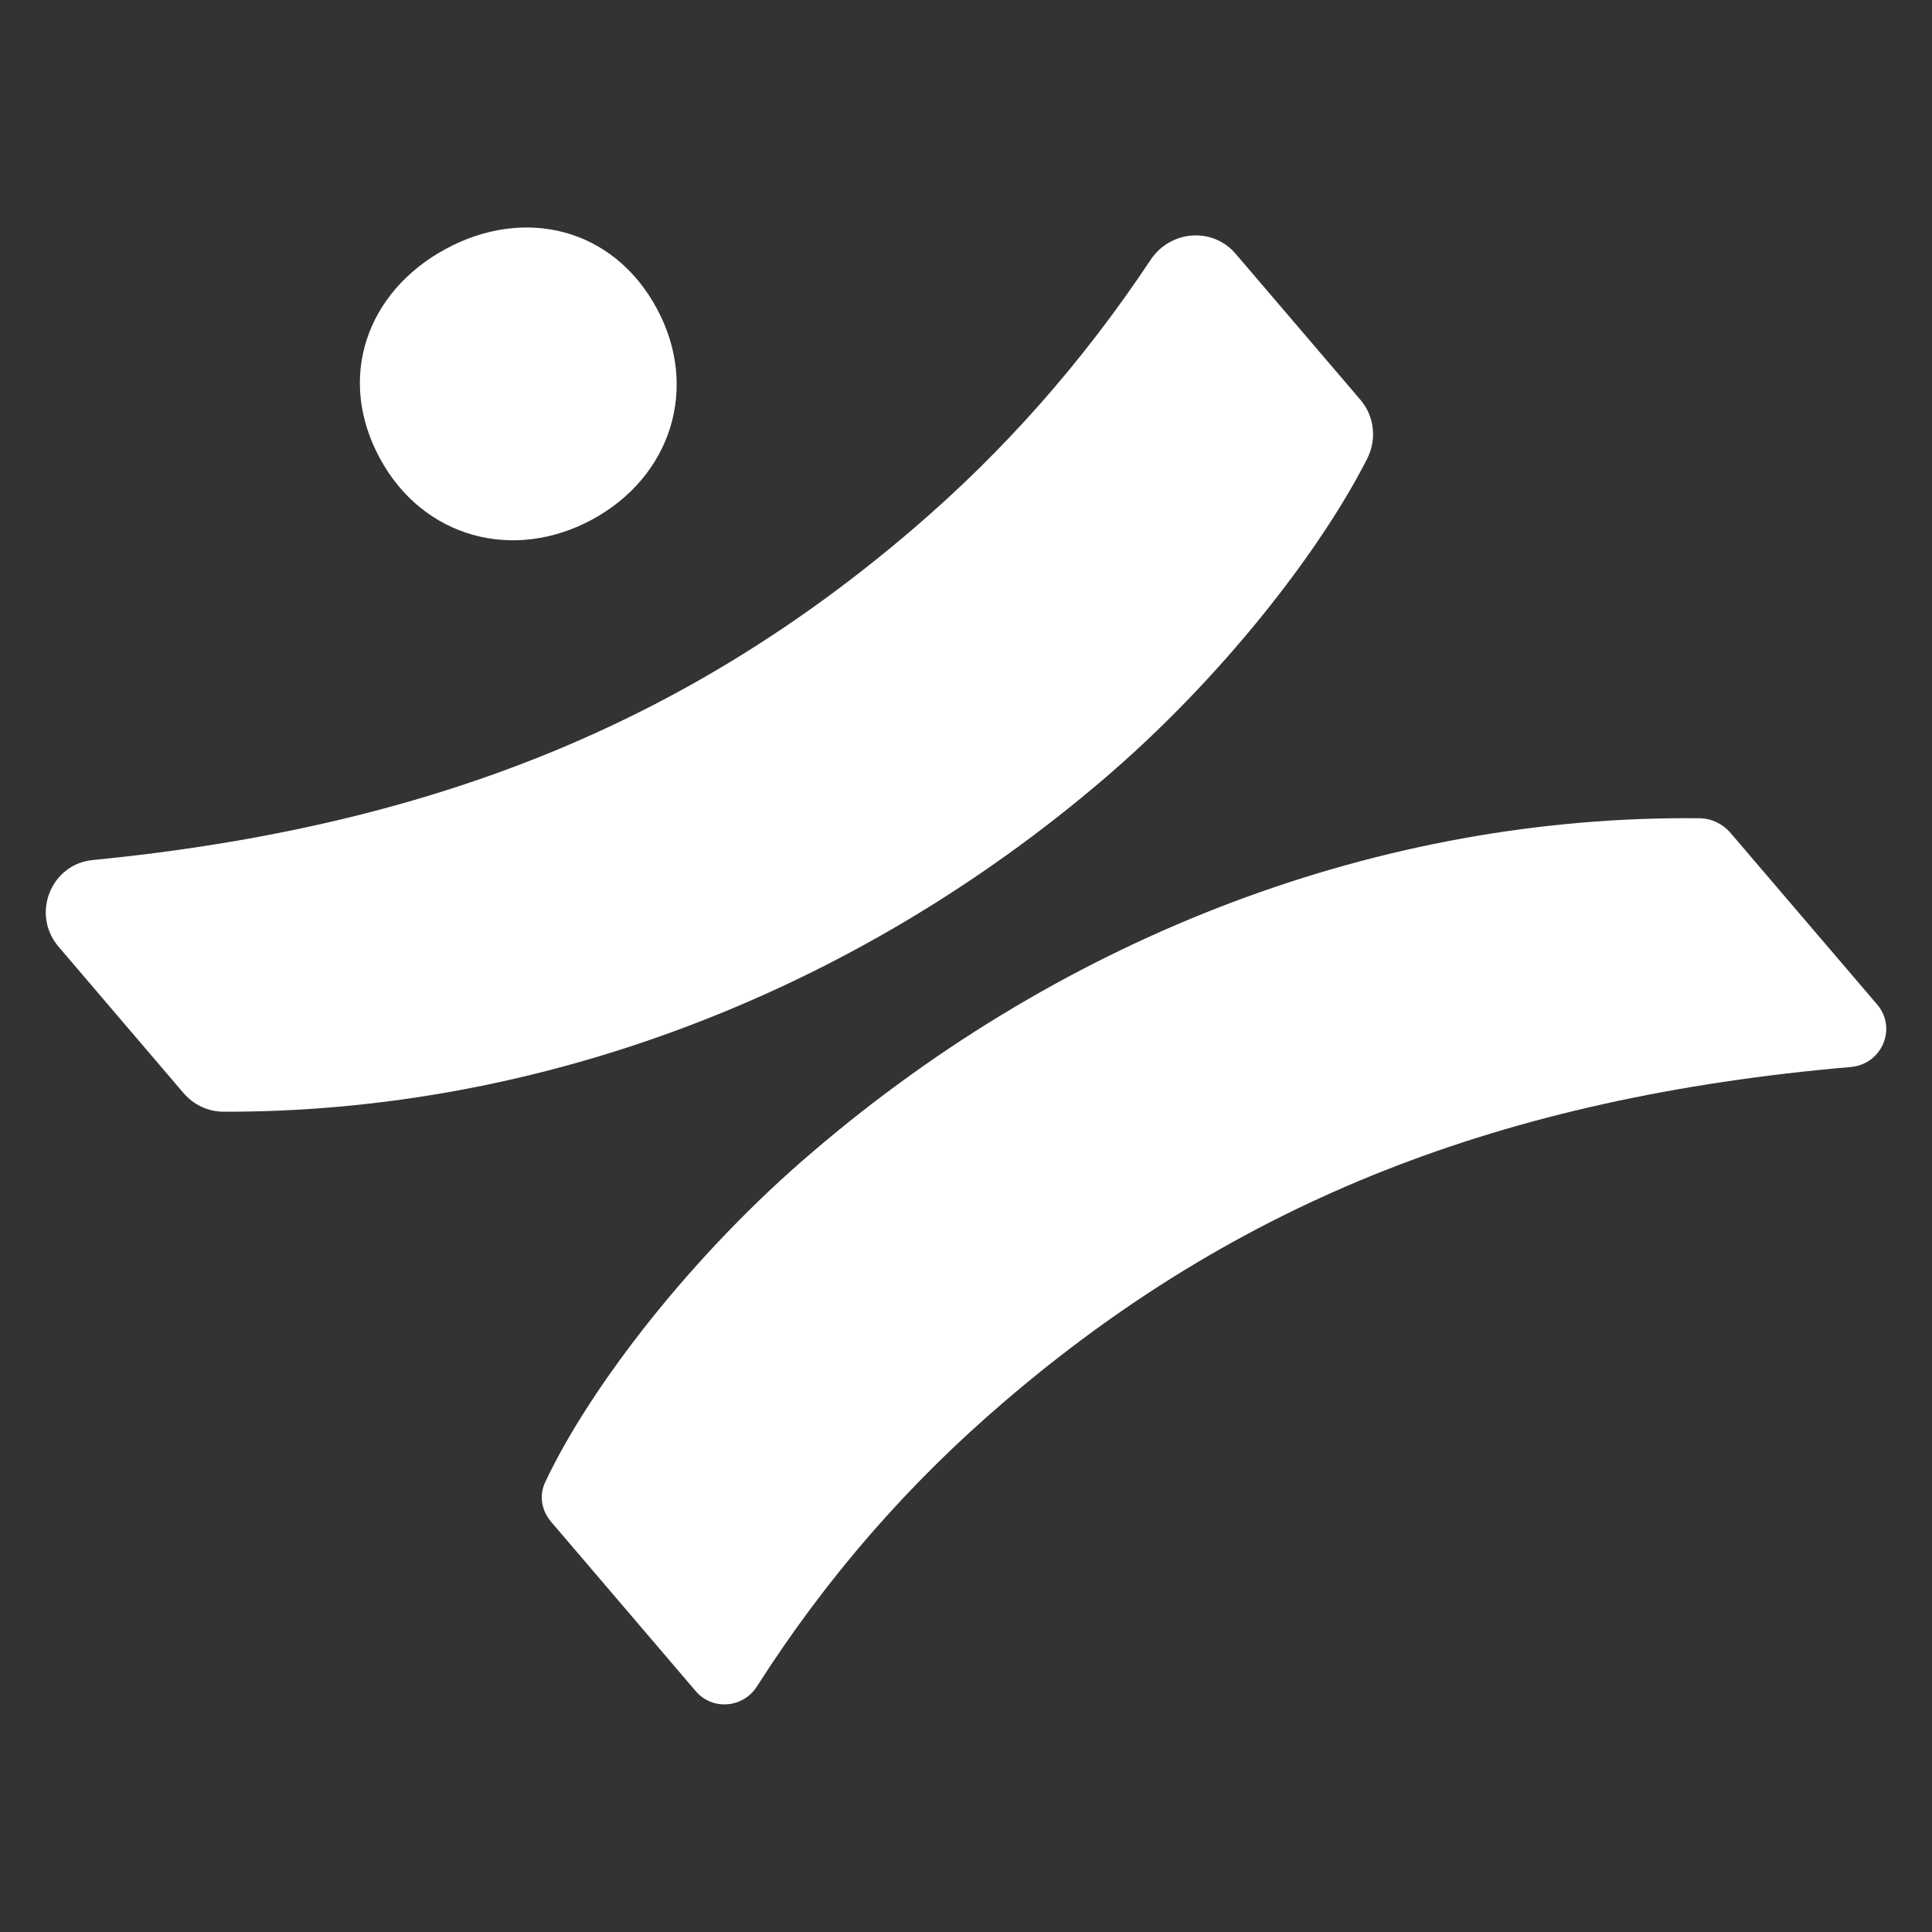 <?xml version="1.0" encoding="utf-8"?>
<!-- Generator: Adobe Illustrator 25.2.1, SVG Export Plug-In . SVG Version: 6.00 Build 0)  -->
<svg version="1.1" id="Layer_1" xmlns="http://www.w3.org/2000/svg" xmlns:xlink="http://www.w3.org/1999/xlink" x="0px" y="0px"
	 viewBox="0 0 201 201" style="enable-background:new 0 0 201 201;" xml:space="preserve">
<rect x="0" y="0" width="201" height="201" fill="#333333" stroke="none"/>
<style type="text/css">
	.st0{fill:#FFFFFF;}
</style>
<g>
	<g>
		<path class="st0" d="M95,55.02c9.39-8.03,17.58-17.28,24.67-27.93c2.03-3.14,6.48-3.52,8.89-0.68l12.98,15.19
			c1.45,1.7,1.72,4.09,0.7,6.12c-4.99,9.82-15.31,23-27.4,33.32c-26.14,22.35-58.75,34.69-91.52,34.62
			c-1.65,0.01-3.18-0.71-4.26-1.98L6.09,98.49c-2.89-3.39-0.78-8.63,3.61-9.02C44.84,86.02,71.46,75.2,95,55.02z"/>
		<path class="st0" d="M84.65,119.75c26.36-22.52,59.12-34.99,92.25-34.62c1.18,0.03,2.26,0.57,3.05,1.42l15.34,17.95
			c2.11,2.47,0.5,6.24-2.76,6.51c-36.37,3.15-63.8,14.05-87.98,34.76c-9.97,8.52-18.51,18.26-25.8,29.68
			c-1.43,2.25-4.62,2.54-6.37,0.49l-15.03-17.6c-1.03-1.2-1.29-2.8-0.6-4.2C61.43,144.23,72.07,130.43,84.65,119.75z"/>
	</g>
	<g>
		<path class="st0" d="M39.52,47.68c-4.55-8.4-1.35-17.33,6.83-21.77s17.42-2.24,21.97,6.16c4.49,8.29,1.47,17.55-6.71,21.98
			S44,55.97,39.52,47.68z"/>
	</g>
</g>
</svg>
